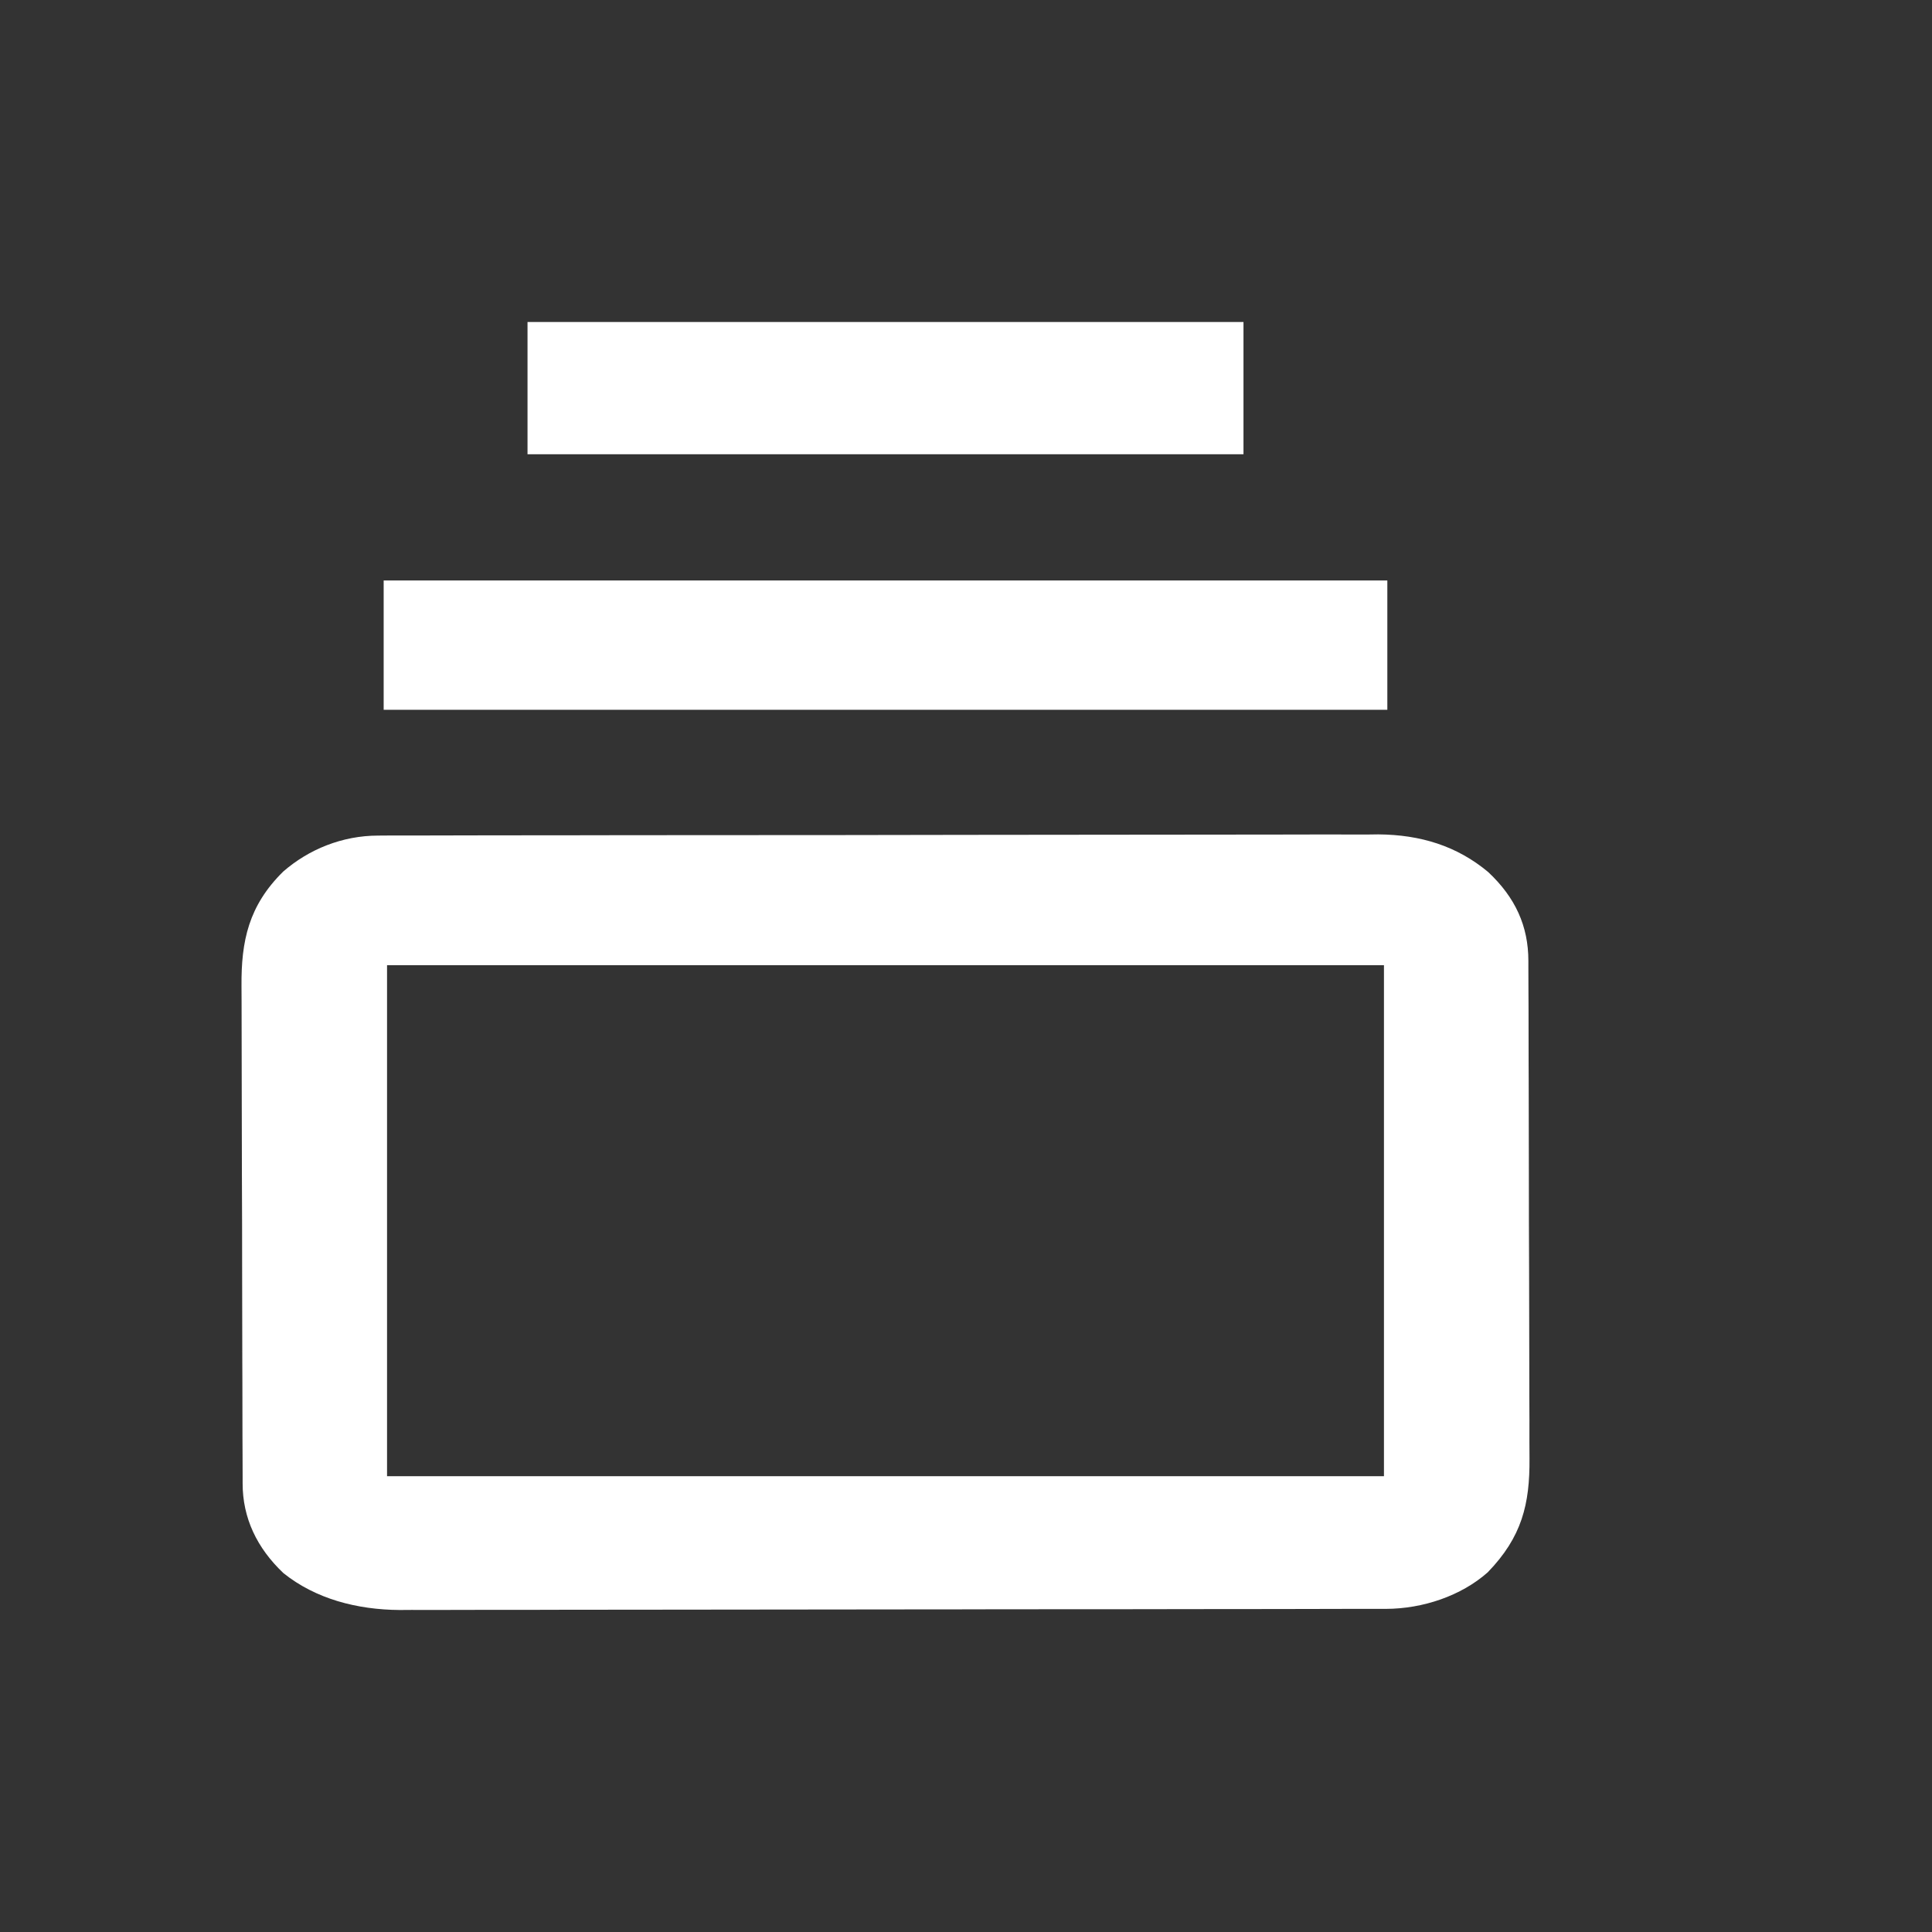 <svg xmlns="http://www.w3.org/2000/svg" width="24" height="24" viewBox="0 0 24 24" fill="none">
<rect x="0" y="0" width="24" height="24" fill="#333333" stroke="none"/>
<path d="M4.698 10.38C4.766 10.38 4.766 10.38 4.836 10.379C4.886 10.379 4.936 10.379 4.987 10.379C5.067 10.379 5.067 10.379 5.148 10.379C5.295 10.379 5.443 10.378 5.59 10.378C5.749 10.378 5.908 10.378 6.067 10.377C6.451 10.377 6.835 10.376 7.22 10.376C7.401 10.376 7.581 10.376 7.762 10.375C8.364 10.375 8.966 10.374 9.567 10.374C9.723 10.374 9.88 10.374 10.036 10.374C10.094 10.374 10.094 10.374 10.153 10.374C10.782 10.373 11.41 10.372 12.038 10.371C12.683 10.37 13.329 10.369 13.974 10.369C14.336 10.369 14.698 10.369 15.06 10.368C15.369 10.367 15.678 10.367 15.986 10.367C16.143 10.367 16.301 10.367 16.458 10.366C16.629 10.366 16.8 10.366 16.971 10.367C17.02 10.366 17.069 10.366 17.12 10.365C17.647 10.369 18.099 10.509 18.487 10.833C18.824 11.149 18.986 11.504 18.986 11.937C18.986 11.966 18.986 11.995 18.986 12.024C18.986 12.12 18.987 12.216 18.987 12.312C18.987 12.381 18.987 12.45 18.988 12.519C18.988 12.745 18.989 12.972 18.989 13.198C18.989 13.276 18.99 13.354 18.99 13.432C18.991 13.799 18.991 14.165 18.992 14.531C18.992 14.954 18.993 15.377 18.995 15.799C18.996 16.126 18.997 16.453 18.997 16.78C18.997 16.975 18.997 17.17 18.998 17.365C18.999 17.549 19 17.733 18.999 17.916C18.999 17.984 18.999 18.051 19 18.118C19.004 18.684 18.907 19.092 18.481 19.532C18.152 19.824 17.675 19.985 17.216 19.986C17.149 19.986 17.149 19.986 17.08 19.986C17.031 19.986 16.982 19.986 16.931 19.986C16.879 19.986 16.826 19.986 16.773 19.986C16.627 19.987 16.482 19.987 16.336 19.987C16.18 19.987 16.023 19.988 15.866 19.988C15.487 19.989 15.108 19.989 14.73 19.989C14.551 19.989 14.373 19.99 14.194 19.99C13.601 19.991 13.007 19.991 12.413 19.991C12.259 19.991 12.105 19.991 11.951 19.992C11.894 19.992 11.894 19.992 11.835 19.992C11.216 19.992 10.596 19.993 9.976 19.994C9.34 19.995 8.703 19.996 8.067 19.996C7.709 19.996 7.352 19.997 6.995 19.997C6.691 19.998 6.386 19.999 6.082 19.998C5.927 19.998 5.772 19.998 5.617 19.999C5.448 20 5.28 19.999 5.111 19.999C5.038 19.999 5.038 19.999 4.964 20C4.435 19.996 3.922 19.863 3.521 19.542C3.19 19.229 3.014 18.855 3.014 18.428C3.014 18.399 3.014 18.371 3.014 18.341C3.013 18.245 3.013 18.149 3.013 18.053C3.013 17.984 3.013 17.915 3.012 17.846C3.011 17.62 3.011 17.394 3.011 17.167C3.01 17.089 3.01 17.011 3.01 16.933C3.009 16.567 3.009 16.2 3.008 15.834C3.008 15.411 3.007 14.989 3.005 14.566C3.004 14.239 3.003 13.912 3.003 13.585C3.003 13.39 3.003 13.195 3.002 13C3.001 12.816 3.001 12.633 3.001 12.449C3.001 12.382 3.001 12.314 3 12.247C2.996 11.691 3.087 11.252 3.518 10.827C3.836 10.55 4.253 10.38 4.698 10.38ZM4.808 11.99C4.808 14.085 4.808 16.18 4.808 18.338C8.895 18.338 12.982 18.338 17.192 18.338C17.192 16.243 17.192 14.148 17.192 11.99C13.105 11.99 9.018 11.99 4.808 11.99Z" fill="white"/>
<path d="M4.766 7.211C8.88 7.211 12.995 7.211 17.234 7.211C17.234 7.741 17.234 8.271 17.234 8.817C13.12 8.817 9.005 8.817 4.766 8.817C4.766 8.287 4.766 7.757 4.766 7.211Z" fill="white"/>
<path d="M6.553 4C9.488 4 12.423 4 15.447 4C15.447 4.542 15.447 5.084 15.447 5.643C12.512 5.643 9.577 5.643 6.553 5.643C6.553 5.101 6.553 4.559 6.553 4Z" fill="white"/>
</svg>
